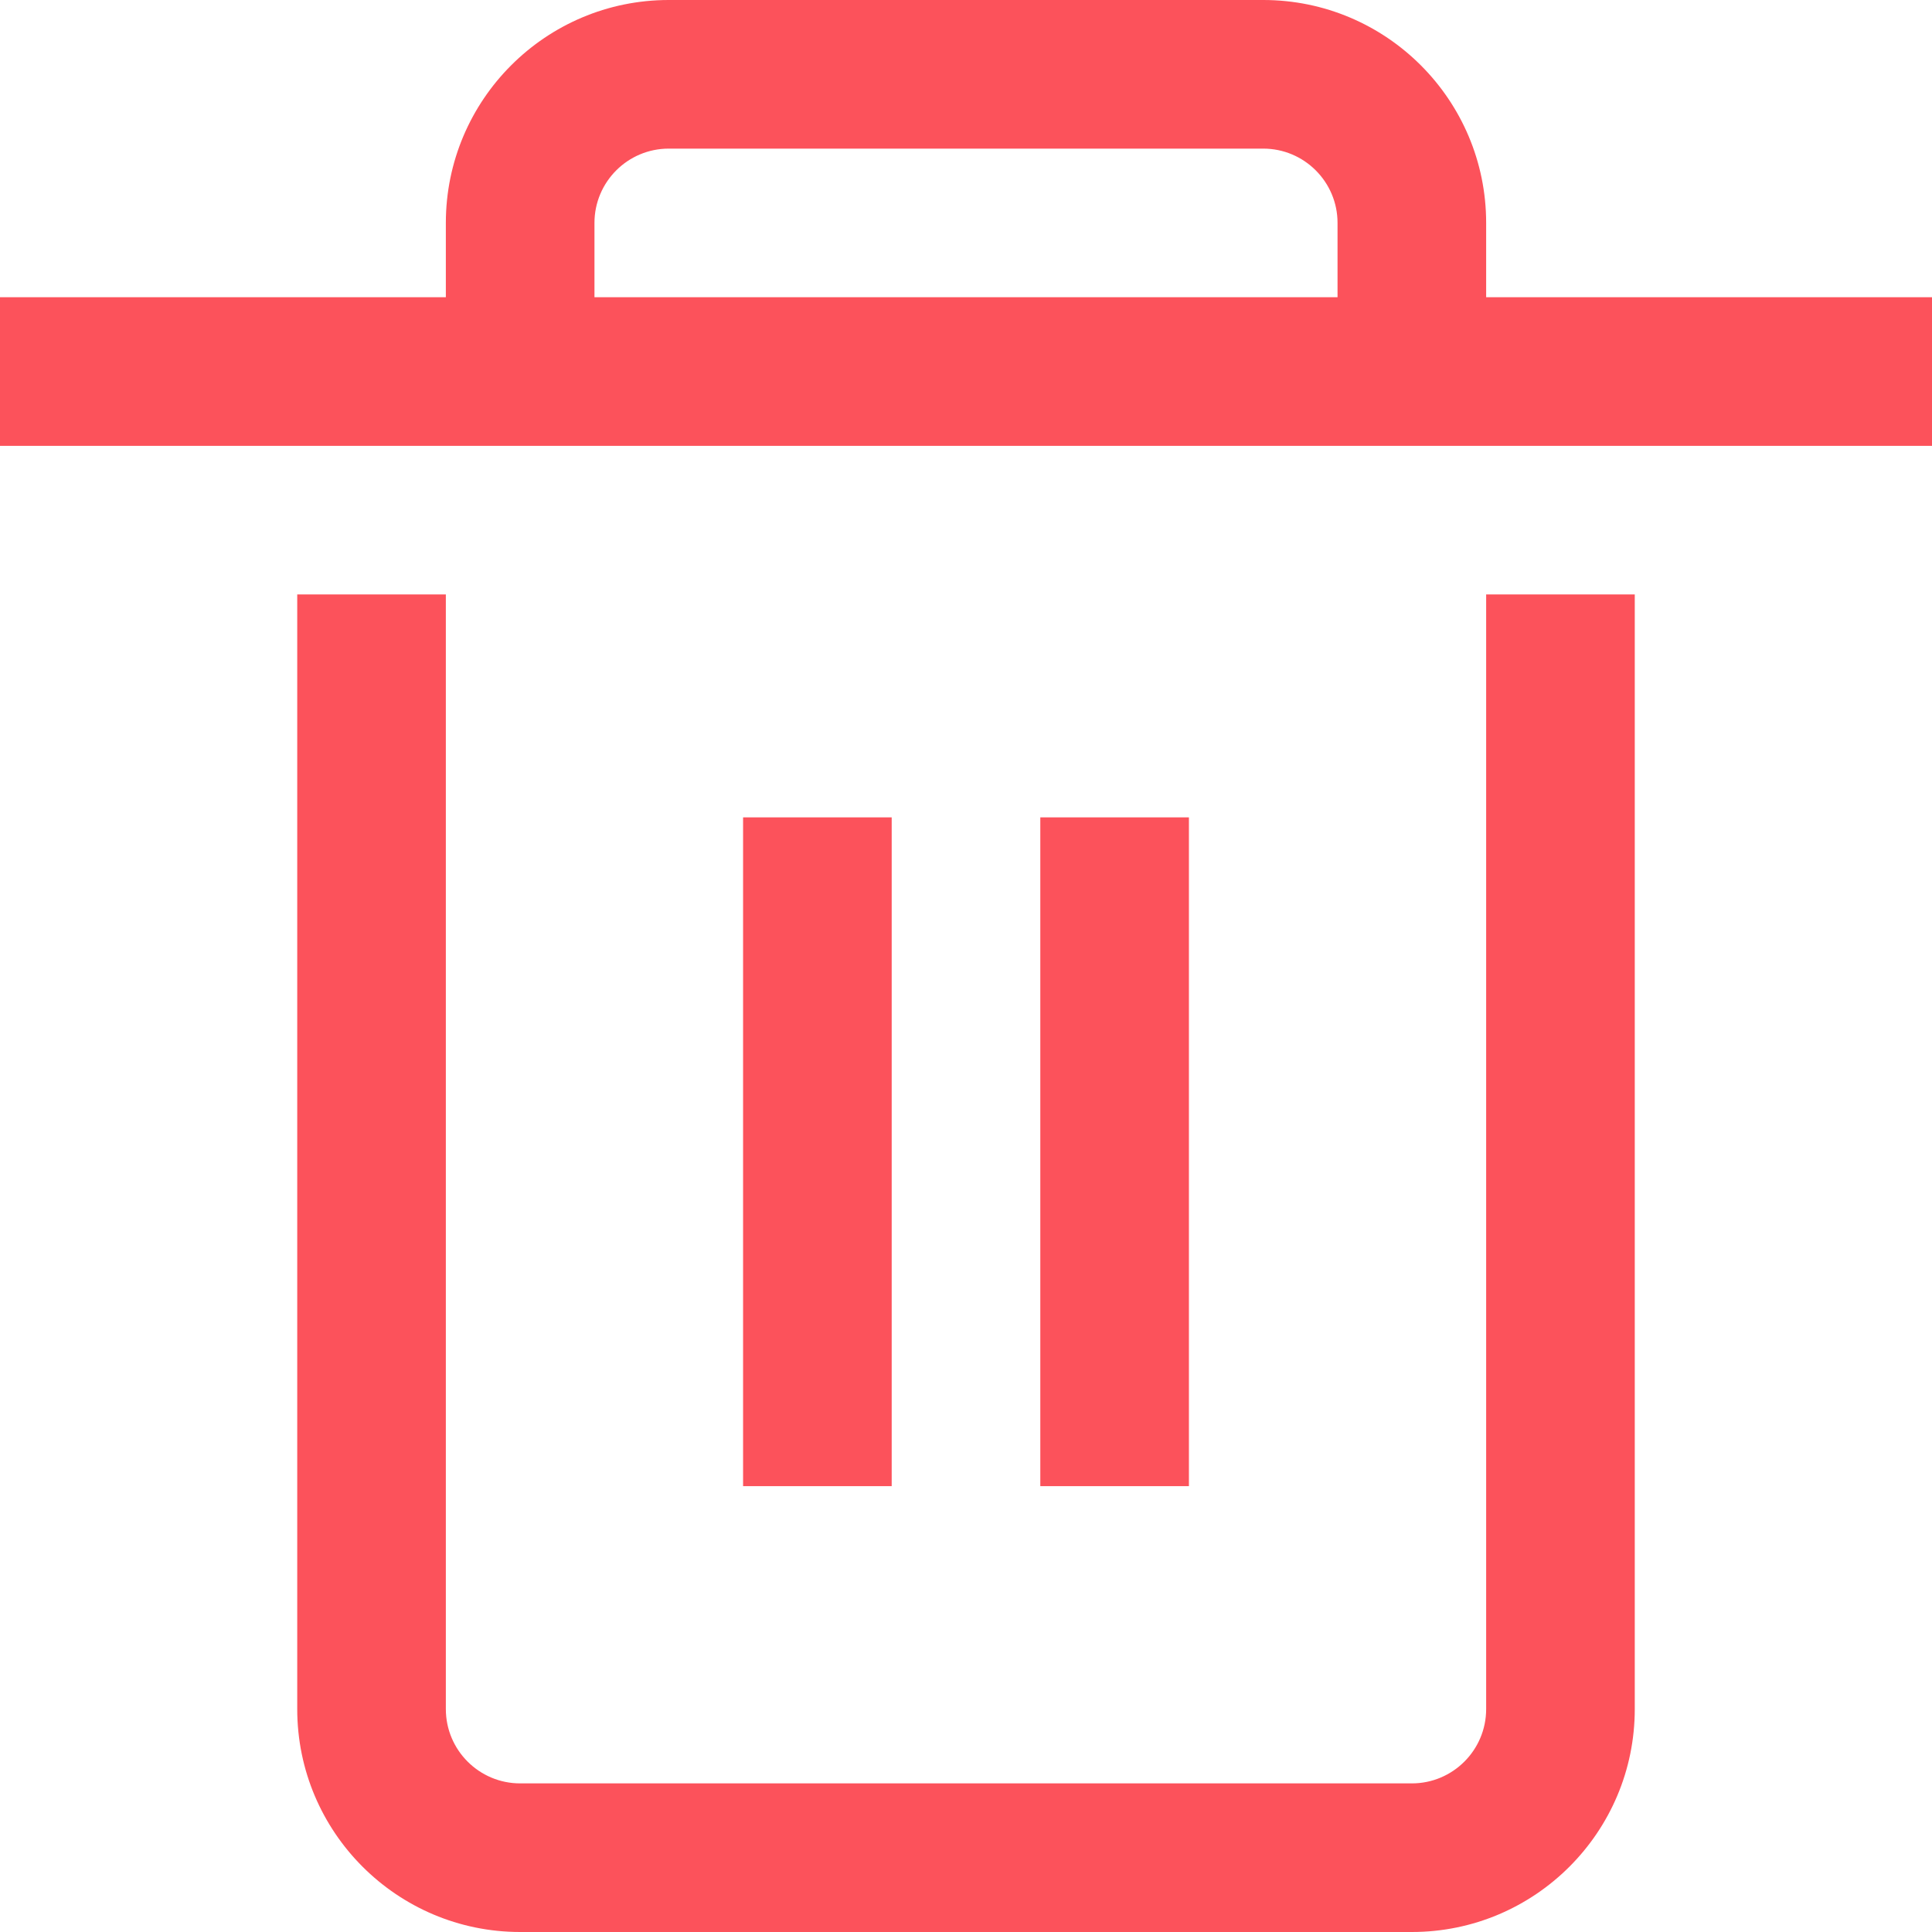 <svg width="13" height="13" viewBox="0 0 13 13" fill="none" xmlns="http://www.w3.org/2000/svg">
<path fill-rule="evenodd" clip-rule="evenodd" d="M4 1.5C4 1.224 4.224 1 4.5 1H8.5C8.776 1 9 1.224 9 1.5V2H4V1.5ZM3 2V1.5C3 0.672 3.672 0 4.5 0H8.5C9.328 0 10 0.672 10 1.5V2H13V3H0V2H3ZM2 11.5V4H3V11.5C3 11.776 3.224 12 3.5 12H9.5C9.776 12 10 11.776 10 11.5V4H11V11.5C11 12.328 10.328 13 9.5 13H3.5C2.672 13 2 12.328 2 11.5ZM5 10V5.5H6V10H5ZM7 5.5V10H8V5.5H7Z" fill="#FC525B"/>
</svg>

